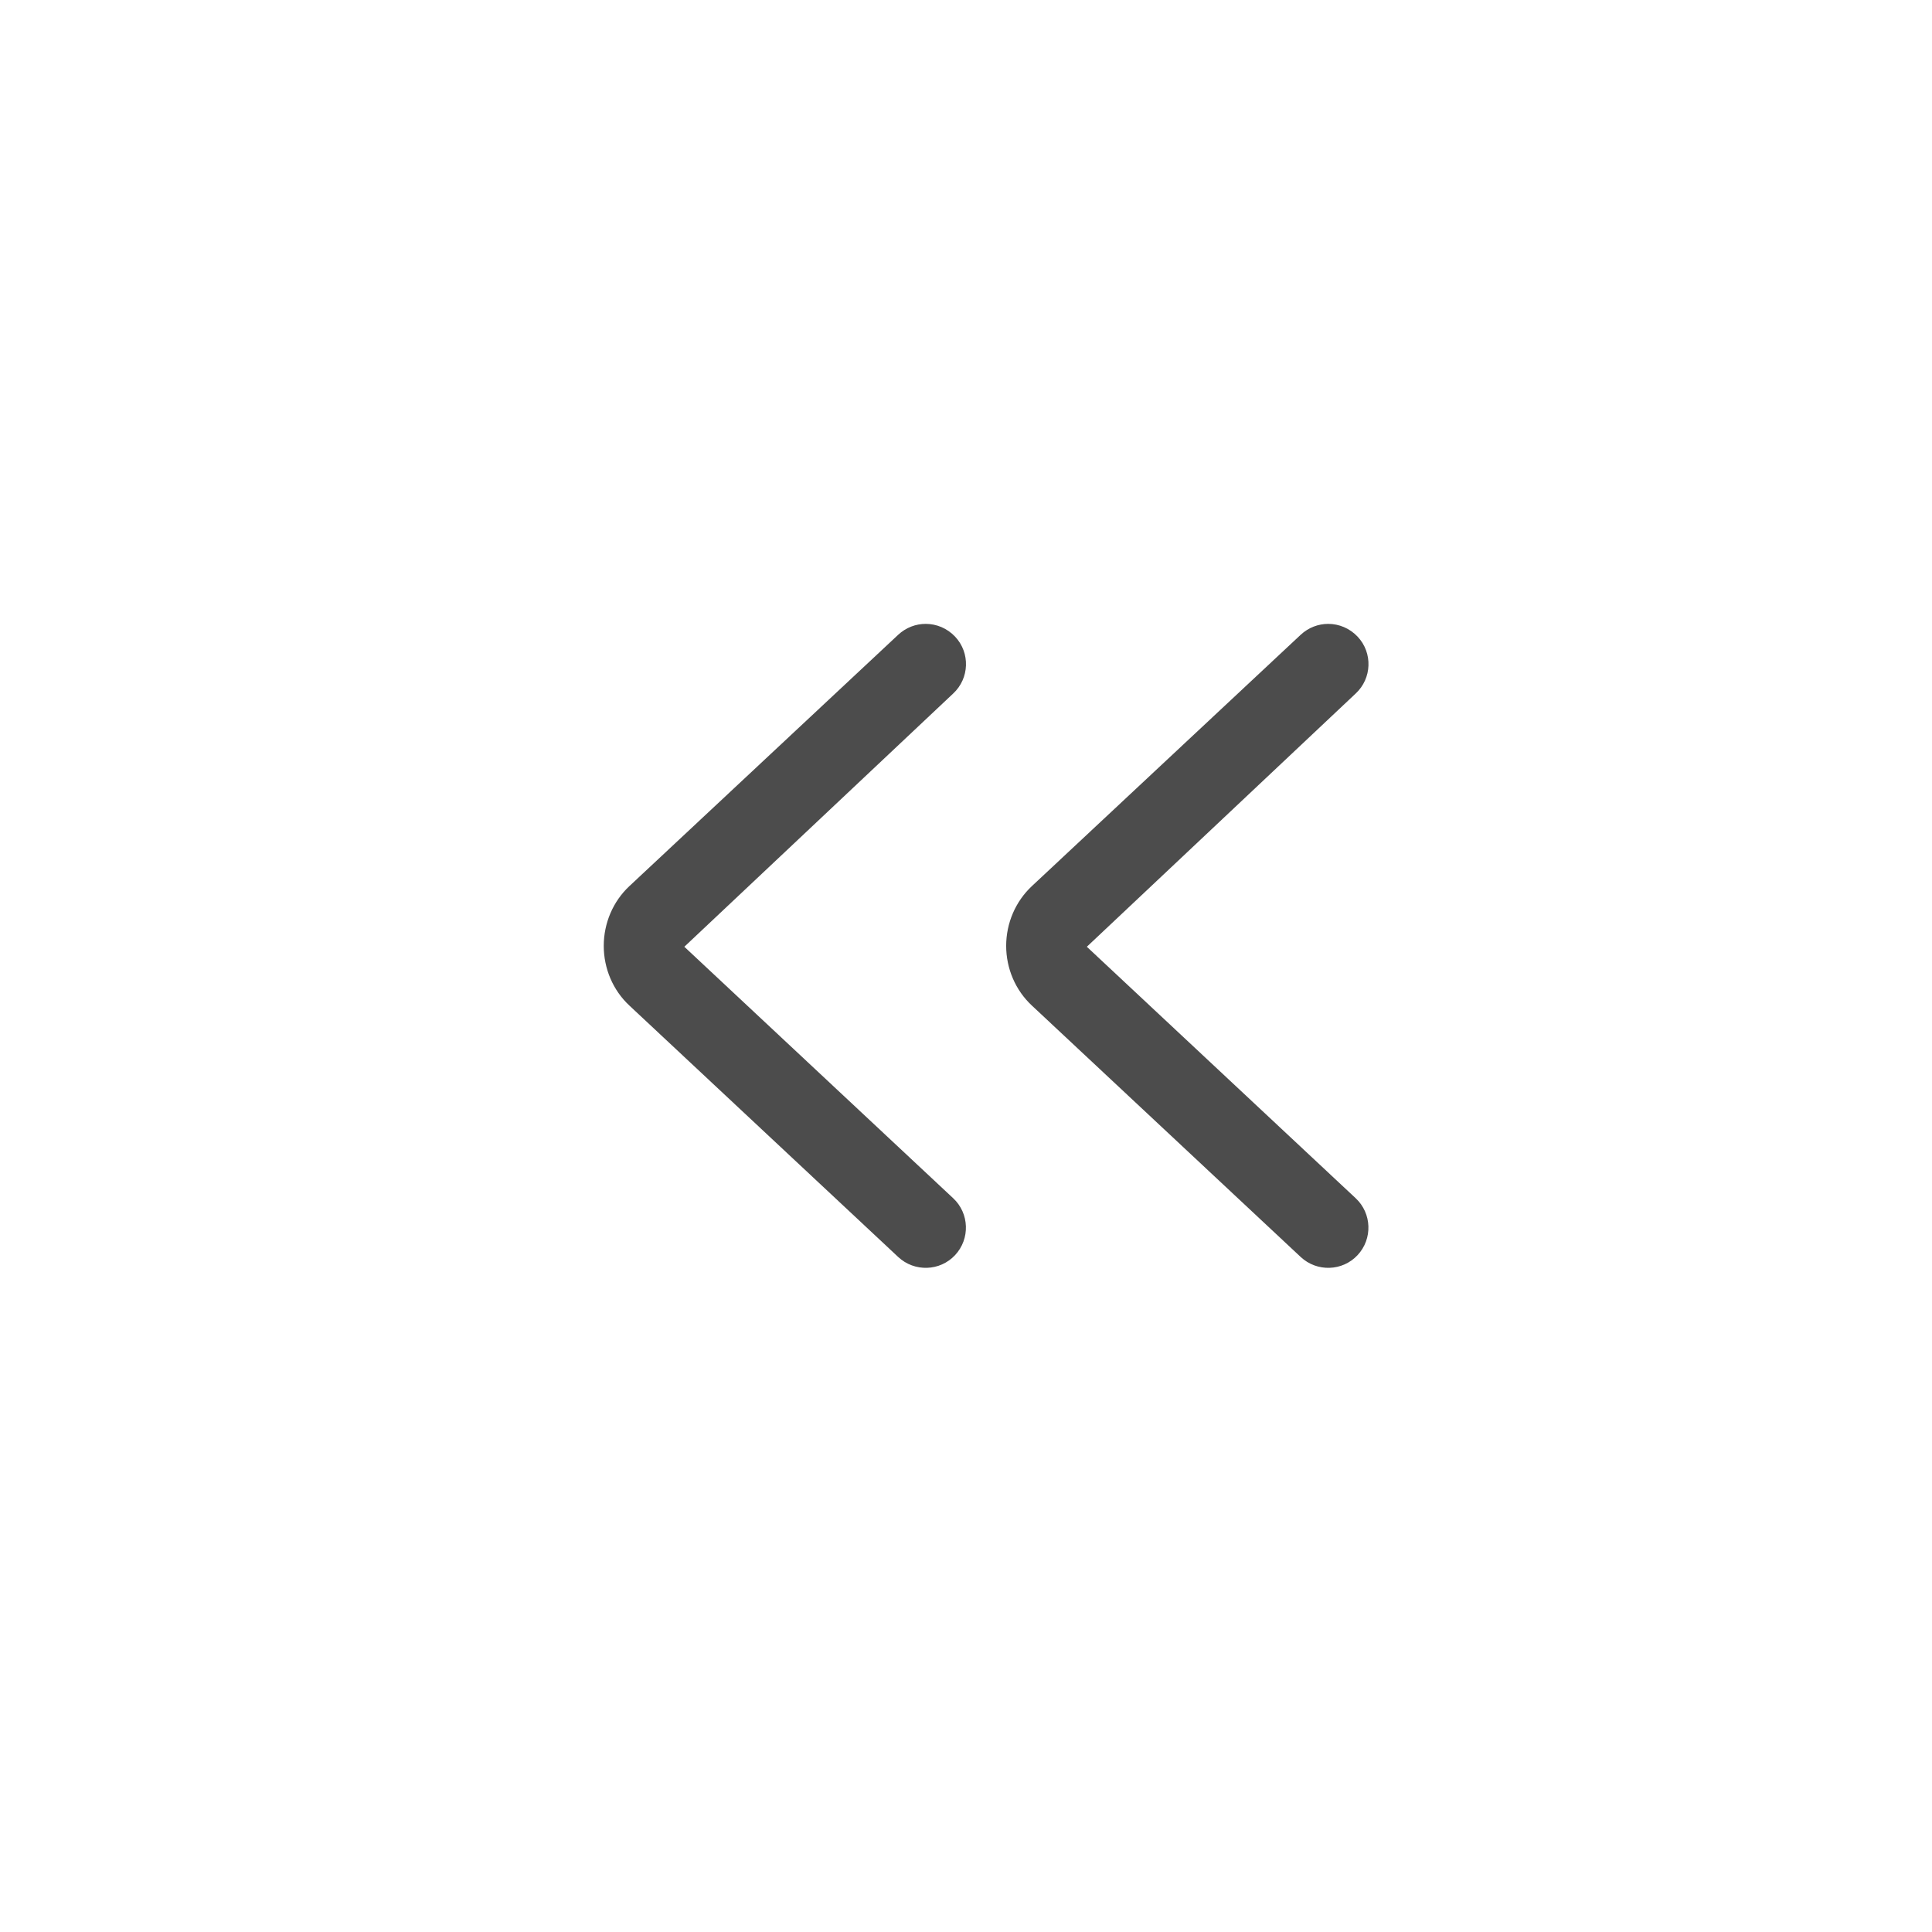 <svg viewBox="0 0 24 24" fill="none" xmlns="http://www.w3.org/2000/svg">
<path d="M16.5 7.75C16.377 7.75 16.255 7.795 16.158 7.885L12.818 11.008C12.615 11.198 12.499 11.468 12.499 11.75C12.499 12.032 12.615 12.302 12.818 12.491L16.158 15.615C16.36 15.803 16.676 15.793 16.864 15.592C17.053 15.39 17.042 15.073 16.841 14.885L13.501 11.761L16.841 8.615C17.043 8.427 17.054 8.11 16.865 7.909C16.766 7.804 16.633 7.75 16.5 7.75L16.5 7.75Z" fill="#4C4C4C"/>
<path d="M11.499 7.75C11.377 7.75 11.255 7.795 11.158 7.885L7.818 11.008C7.615 11.198 7.5 11.468 7.5 11.75C7.5 12.032 7.615 12.302 7.818 12.491L11.158 15.615C11.36 15.803 11.676 15.793 11.864 15.592C12.053 15.39 12.042 15.073 11.841 14.885L8.501 11.761L11.841 8.615C12.043 8.427 12.054 8.11 11.865 7.909C11.766 7.804 11.633 7.75 11.5 7.75L11.499 7.75Z" fill="#4C4C4C"/>
</svg>

